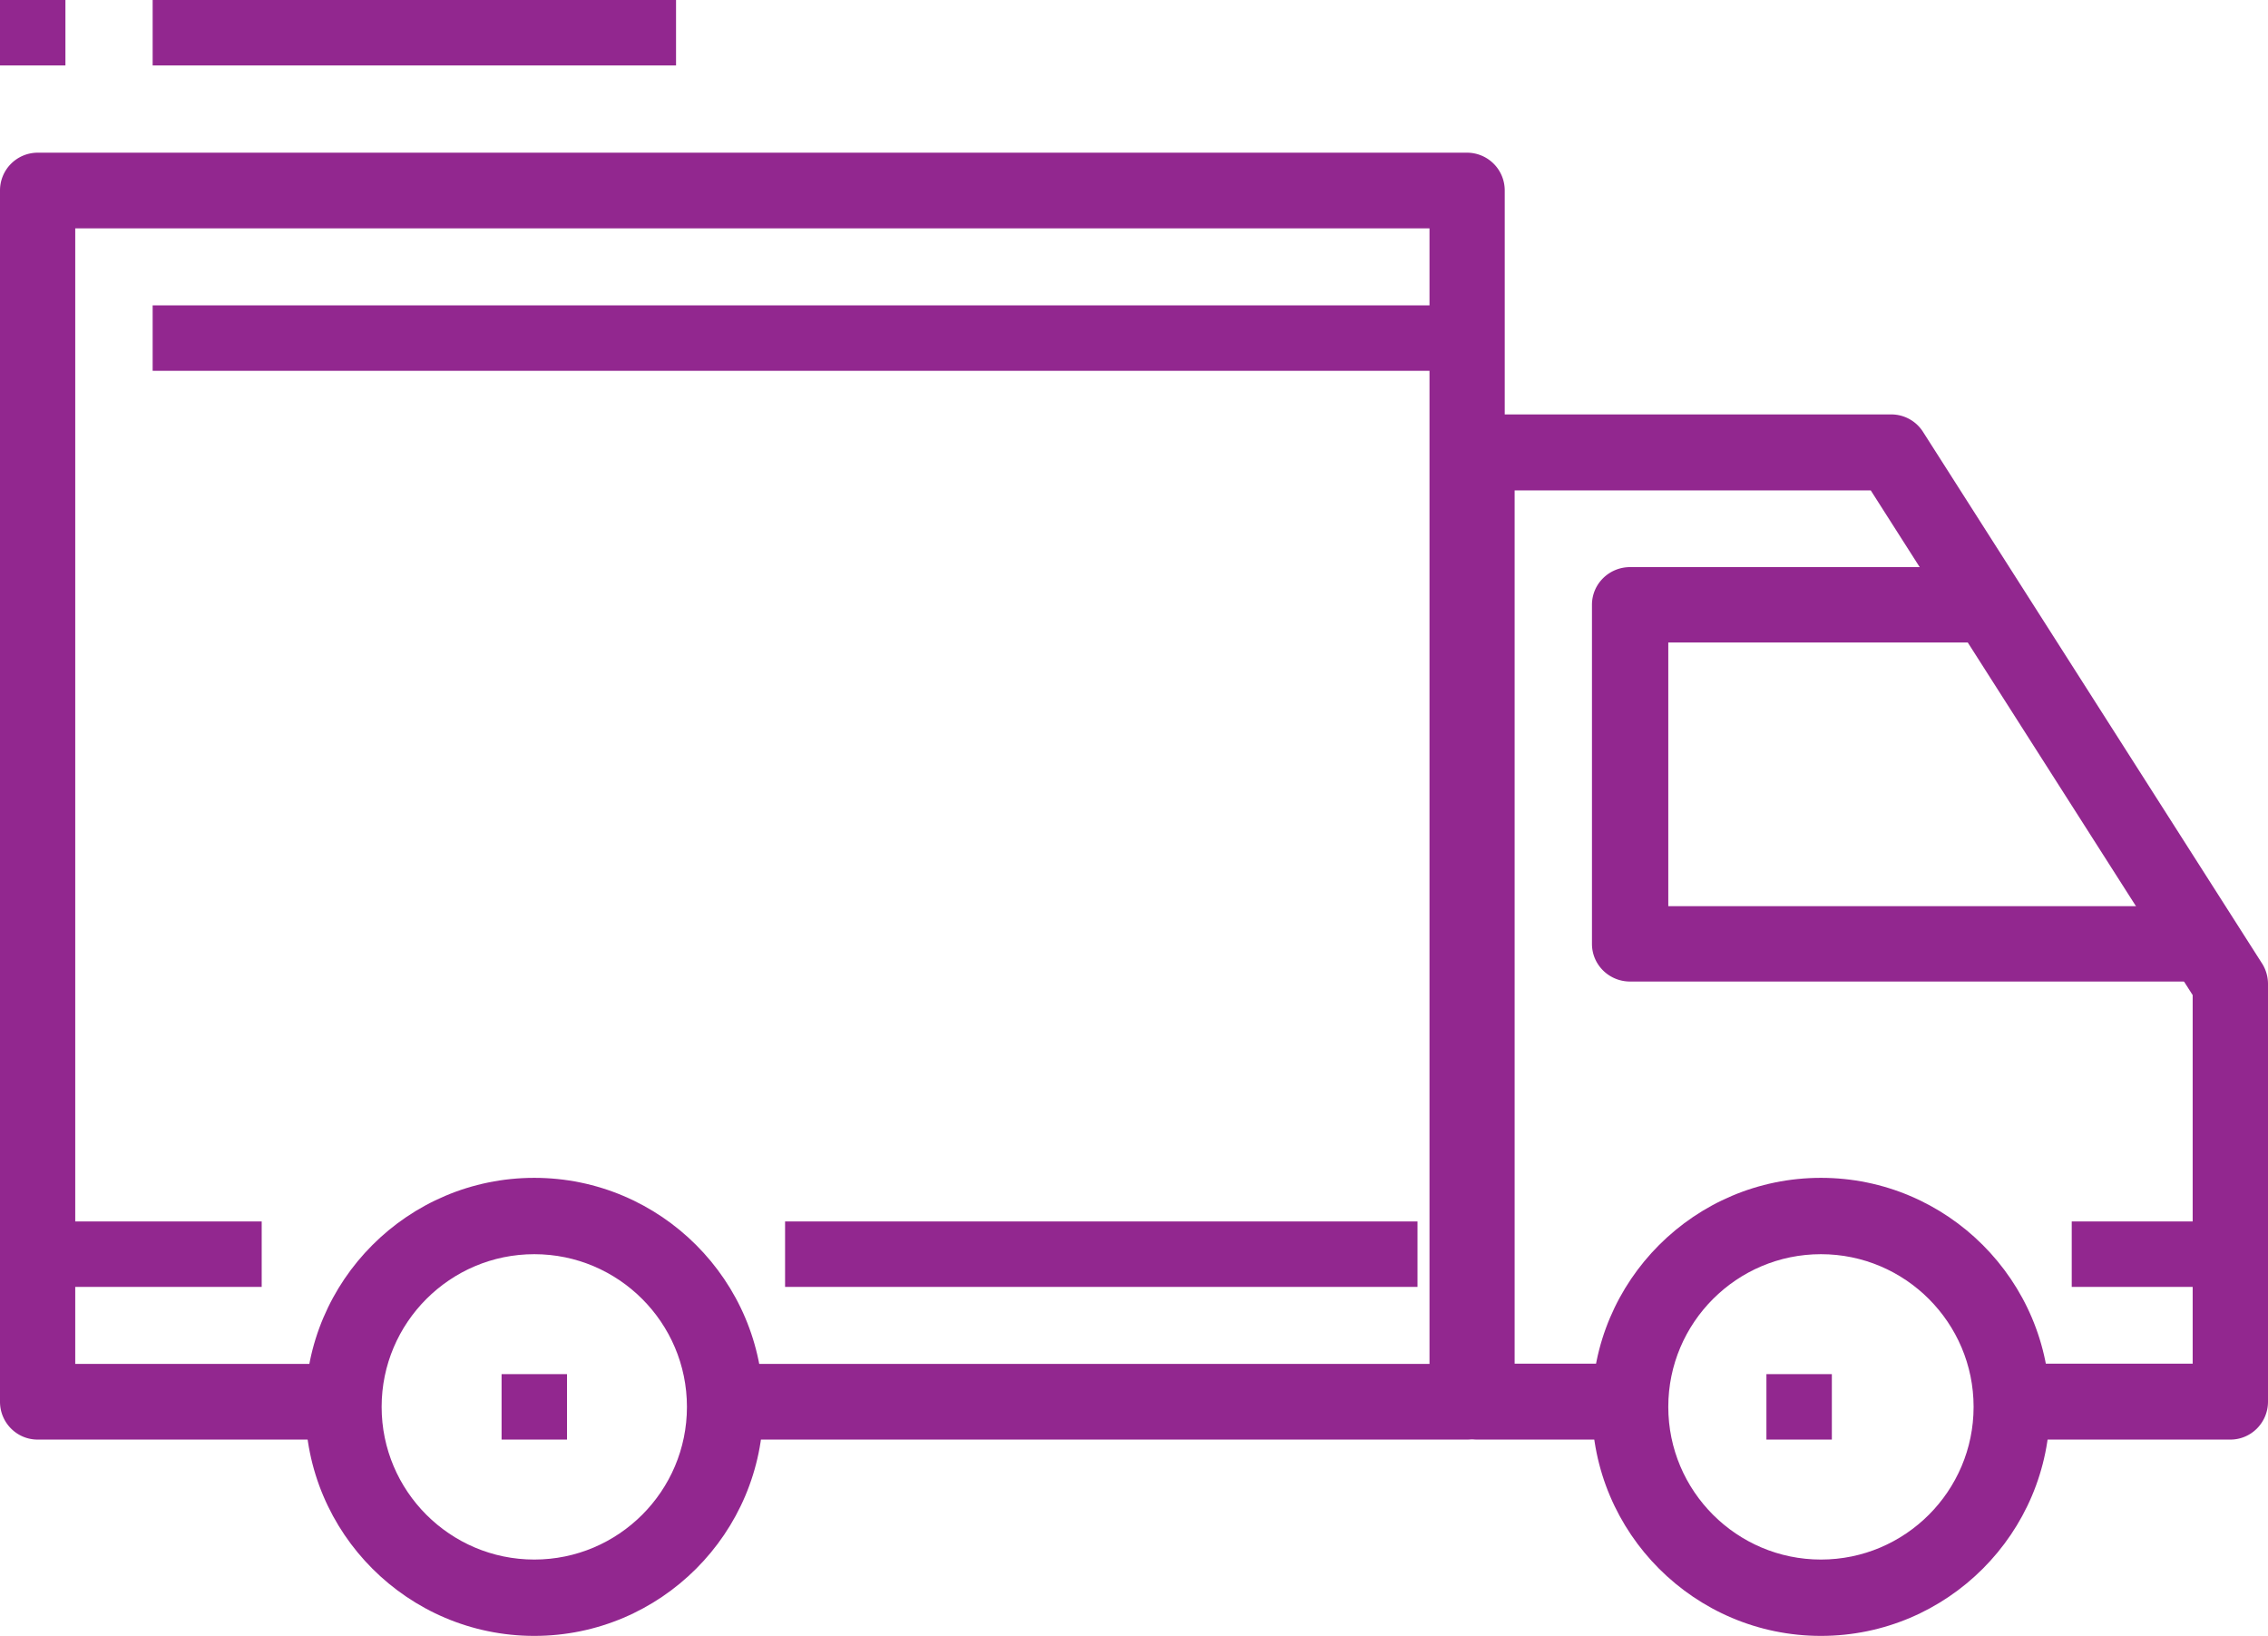 <svg width="104" height="75" xmlns="http://www.w3.org/2000/svg"><g fill="#92278F"><path d="M24.5 54C18.71 54 14 58.71 14 64.5S18.71 75 24.5 75 35 70.29 35 64.5 30.29 54 24.5 54zm0 17.5c-3.86 0-7-3.14-7-7s3.14-7 7-7 7 3.14 7 7-3.14 7-7 7zm59-17.5C77.71 54 73 58.71 73 64.5S77.71 75 83.5 75 94 70.29 94 64.5 89.29 54 83.5 54zm0 17.5c-3.86 0-7-3.14-7-7s3.14-7 7-7 7 3.14 7 7-3.14 7-7 7z"/><path d="M103.726 44.17L88.18 19.798A1.724 1.724 0 0 0 86.727 19h-19c-.955 0-1.727.78-1.727 1.74v43.52c0 .962.772 1.74 1.727 1.74h6.91v-3.482h-5.183V22.482h16.33l14.762 23.14V62.52h-8.637V66h10.364c.955 0 1.727-.778 1.727-1.74V45.11c0-.332-.095-.661-.274-.942z"/><path d="M76.5 41.546V29.455h14V26H74.75c-.968 0-1.75.774-1.75 1.727v15.546c0 .955.782 1.727 1.75 1.727H101v-3.455H76.5zM67.275 7H1.725A1.73 1.73 0 0 0 0 8.735v55.53C0 65.225.773 66 1.725 66h13.8v-3.47H3.45V10.47h62.1v52.06H32.775V66h34.5C68.23 66 69 65.224 69 64.265V8.735A1.73 1.73 0 0 0 67.275 7z"/><path d="M2 56h10v3H2zm34 0h29v3H36zm59 0h7v3h-7zM7 14h61v3H7zm16 49h3v3h-3zm58 0h3v3h-3zM7 0h24v3H7zM0 0h3v3H0z"/></g></svg>